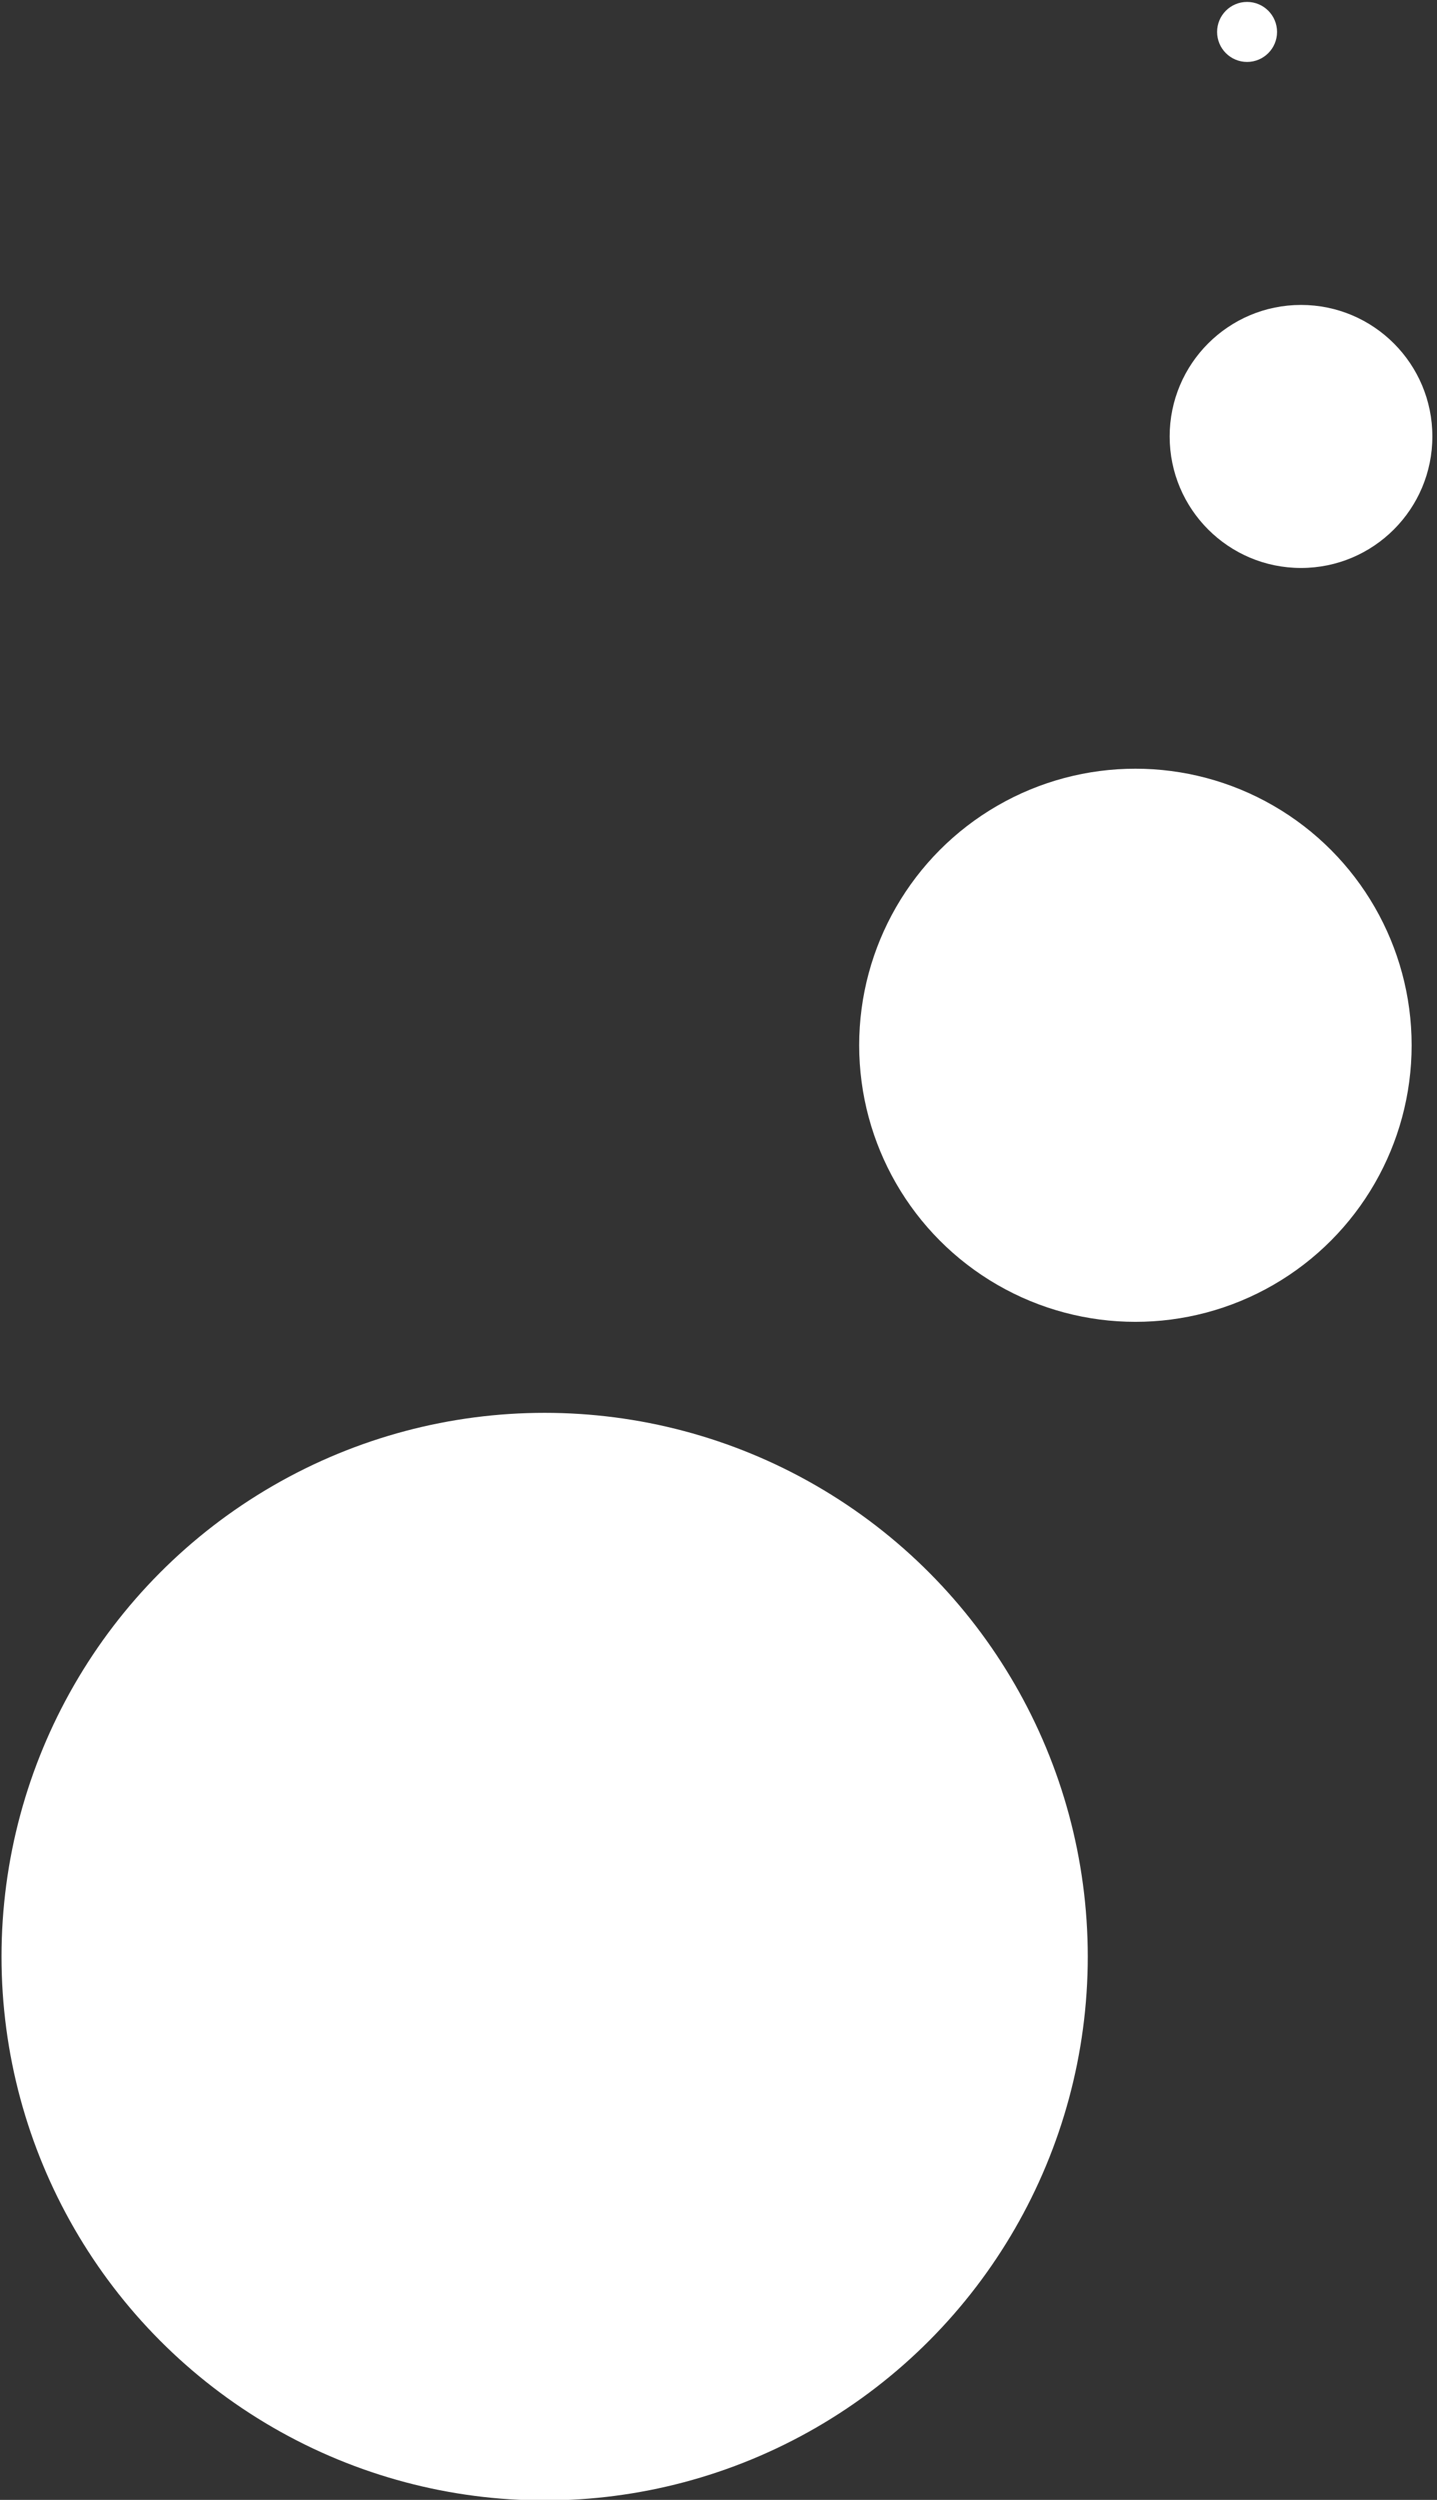 <?xml version="1.0" encoding="UTF-8" standalone="no"?>
<!DOCTYPE svg PUBLIC "-//W3C//DTD SVG 1.1//EN" "http://www.w3.org/Graphics/SVG/1.1/DTD/svg11.dtd">
<svg width="100%" height="100%" viewBox="0 0 92 160" version="1.1" xmlns="http://www.w3.org/2000/svg" xmlns:xlink="http://www.w3.org/1999/xlink" xml:space="preserve" xmlns:serif="http://www.serif.com/" style="fill-rule:evenodd;clip-rule:evenodd;stroke-linejoin:round;stroke-miterlimit:2;">
    <rect x="0" y="0" width="92" height="160" fill="#333333" stroke="none"/>
    <g transform="matrix(1,0,0,1,-1599.65,-385.229)">
        <g transform="matrix(1.338,0,0,0.942,-488.496,-8.948)">
            <g transform="matrix(0.747,0,0,1.062,1542.95,381.403)">
                <circle cx="58.578" cy="160.06" r="34.79" style="fill:white;"/>
            </g>
        </g>
        <g transform="matrix(1.338,0,0,0.942,-488.496,-8.948)">
            <g transform="matrix(0.747,0,0,1.062,1531.1,363.476)">
                <circle cx="112.283" cy="118.635" r="17.694" style="fill:white;"/>
            </g>
        </g>
        <g transform="matrix(1.338,0,0,0.942,-488.496,-8.948)">
            <g transform="matrix(0.747,0,0,1.062,1528.57,366.669)">
                <circle cx="126.278" cy="76.678" r="8.414" style="fill:white;"/>
            </g>
        </g>
        <g transform="matrix(1.338,0,0,0.942,-488.496,-8.948)">
            <g transform="matrix(0.747,0,0,1.062,1511.38,372.305)">
                <circle cx="145.835" cy="45.491" r="1.92" style="fill:white;"/>
            </g>
        </g>
    </g>
</svg>

